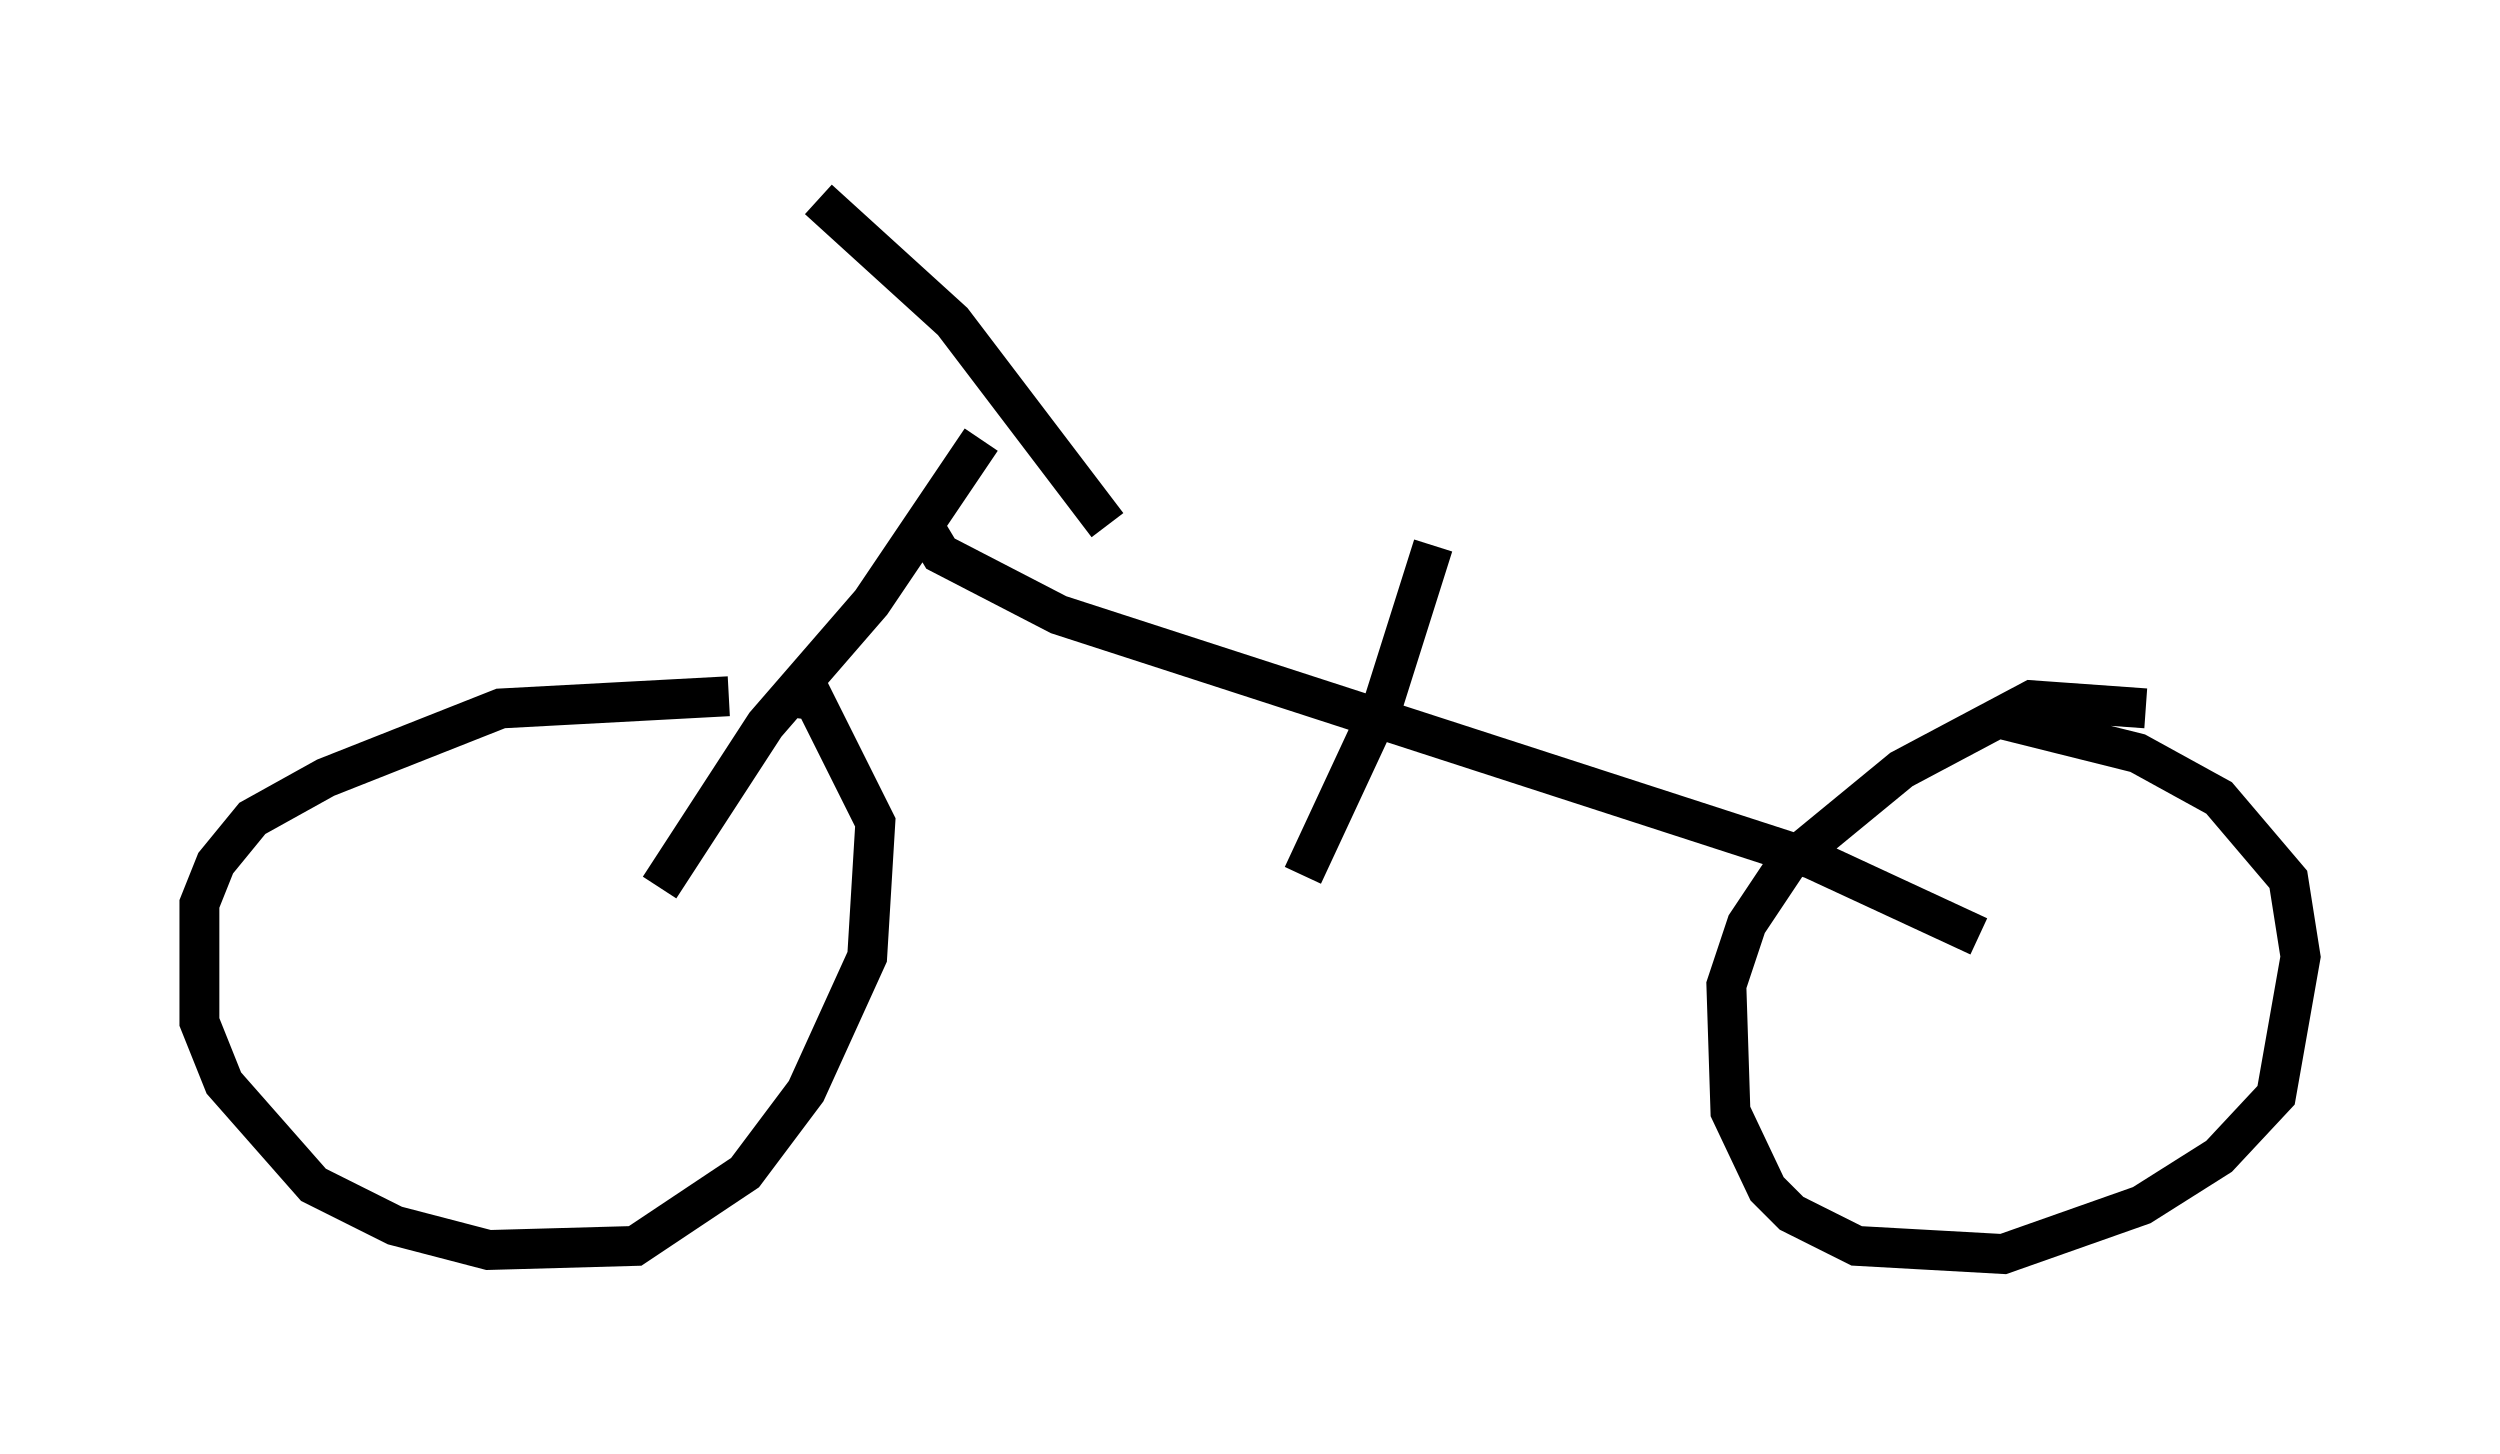 <?xml version="1.0" encoding="utf-8" ?>
<svg baseProfile="full" height="36.44" version="1.1" width="62.676" xmlns="http://www.w3.org/2000/svg" xmlns:ev="http://www.w3.org/2001/xml-events" xmlns:xlink="http://www.w3.org/1999/xlink"><defs /><rect fill="white" height="36.44" width="62.676" x="0" y="0" /><path d="M20.313, 17.761 m-2.042, -0.306 l-5.717, 0.306 -4.39, 1.735 l-1.838, 1.021 -0.919, 1.123 l-0.408, 1.021 0.0, 2.96 l0.613, 1.531 2.246, 2.552 l2.042, 1.021 2.348, 0.613 l3.675, -0.102 2.756, -1.838 l1.531, -2.042 1.531, -3.369 l0.204, -3.369 -1.531, -3.063 l-0.817, -0.102 m34.198, 0.306 l-2.858, -0.204 -3.267, 1.735 l-2.858, 2.348 -1.021, 1.531 l-0.51, 1.531 0.102, 3.165 l0.919, 1.94 0.613, 0.613 l1.633, 0.817 3.675, 0.204 l3.471, -1.225 1.94, -1.225 l1.429, -1.531 0.613, -3.471 l-0.306, -1.94 -1.735, -2.042 l-2.042, -1.123 -3.675, -0.919 m-33.382, 4.288 l2.654, -4.083 2.654, -3.063 l2.756, -4.083 m-4.083, -6.023 l3.369, 3.063 3.879, 5.104 m-4.492, 0.204 l0.306, 0.51 2.96, 1.531 l18.886, 6.125 4.185, 1.94 m-13.679, -9.8 l-1.225, 3.879 -2.042, 4.39 " fill="none" stroke="black" stroke-width="1" /></svg>